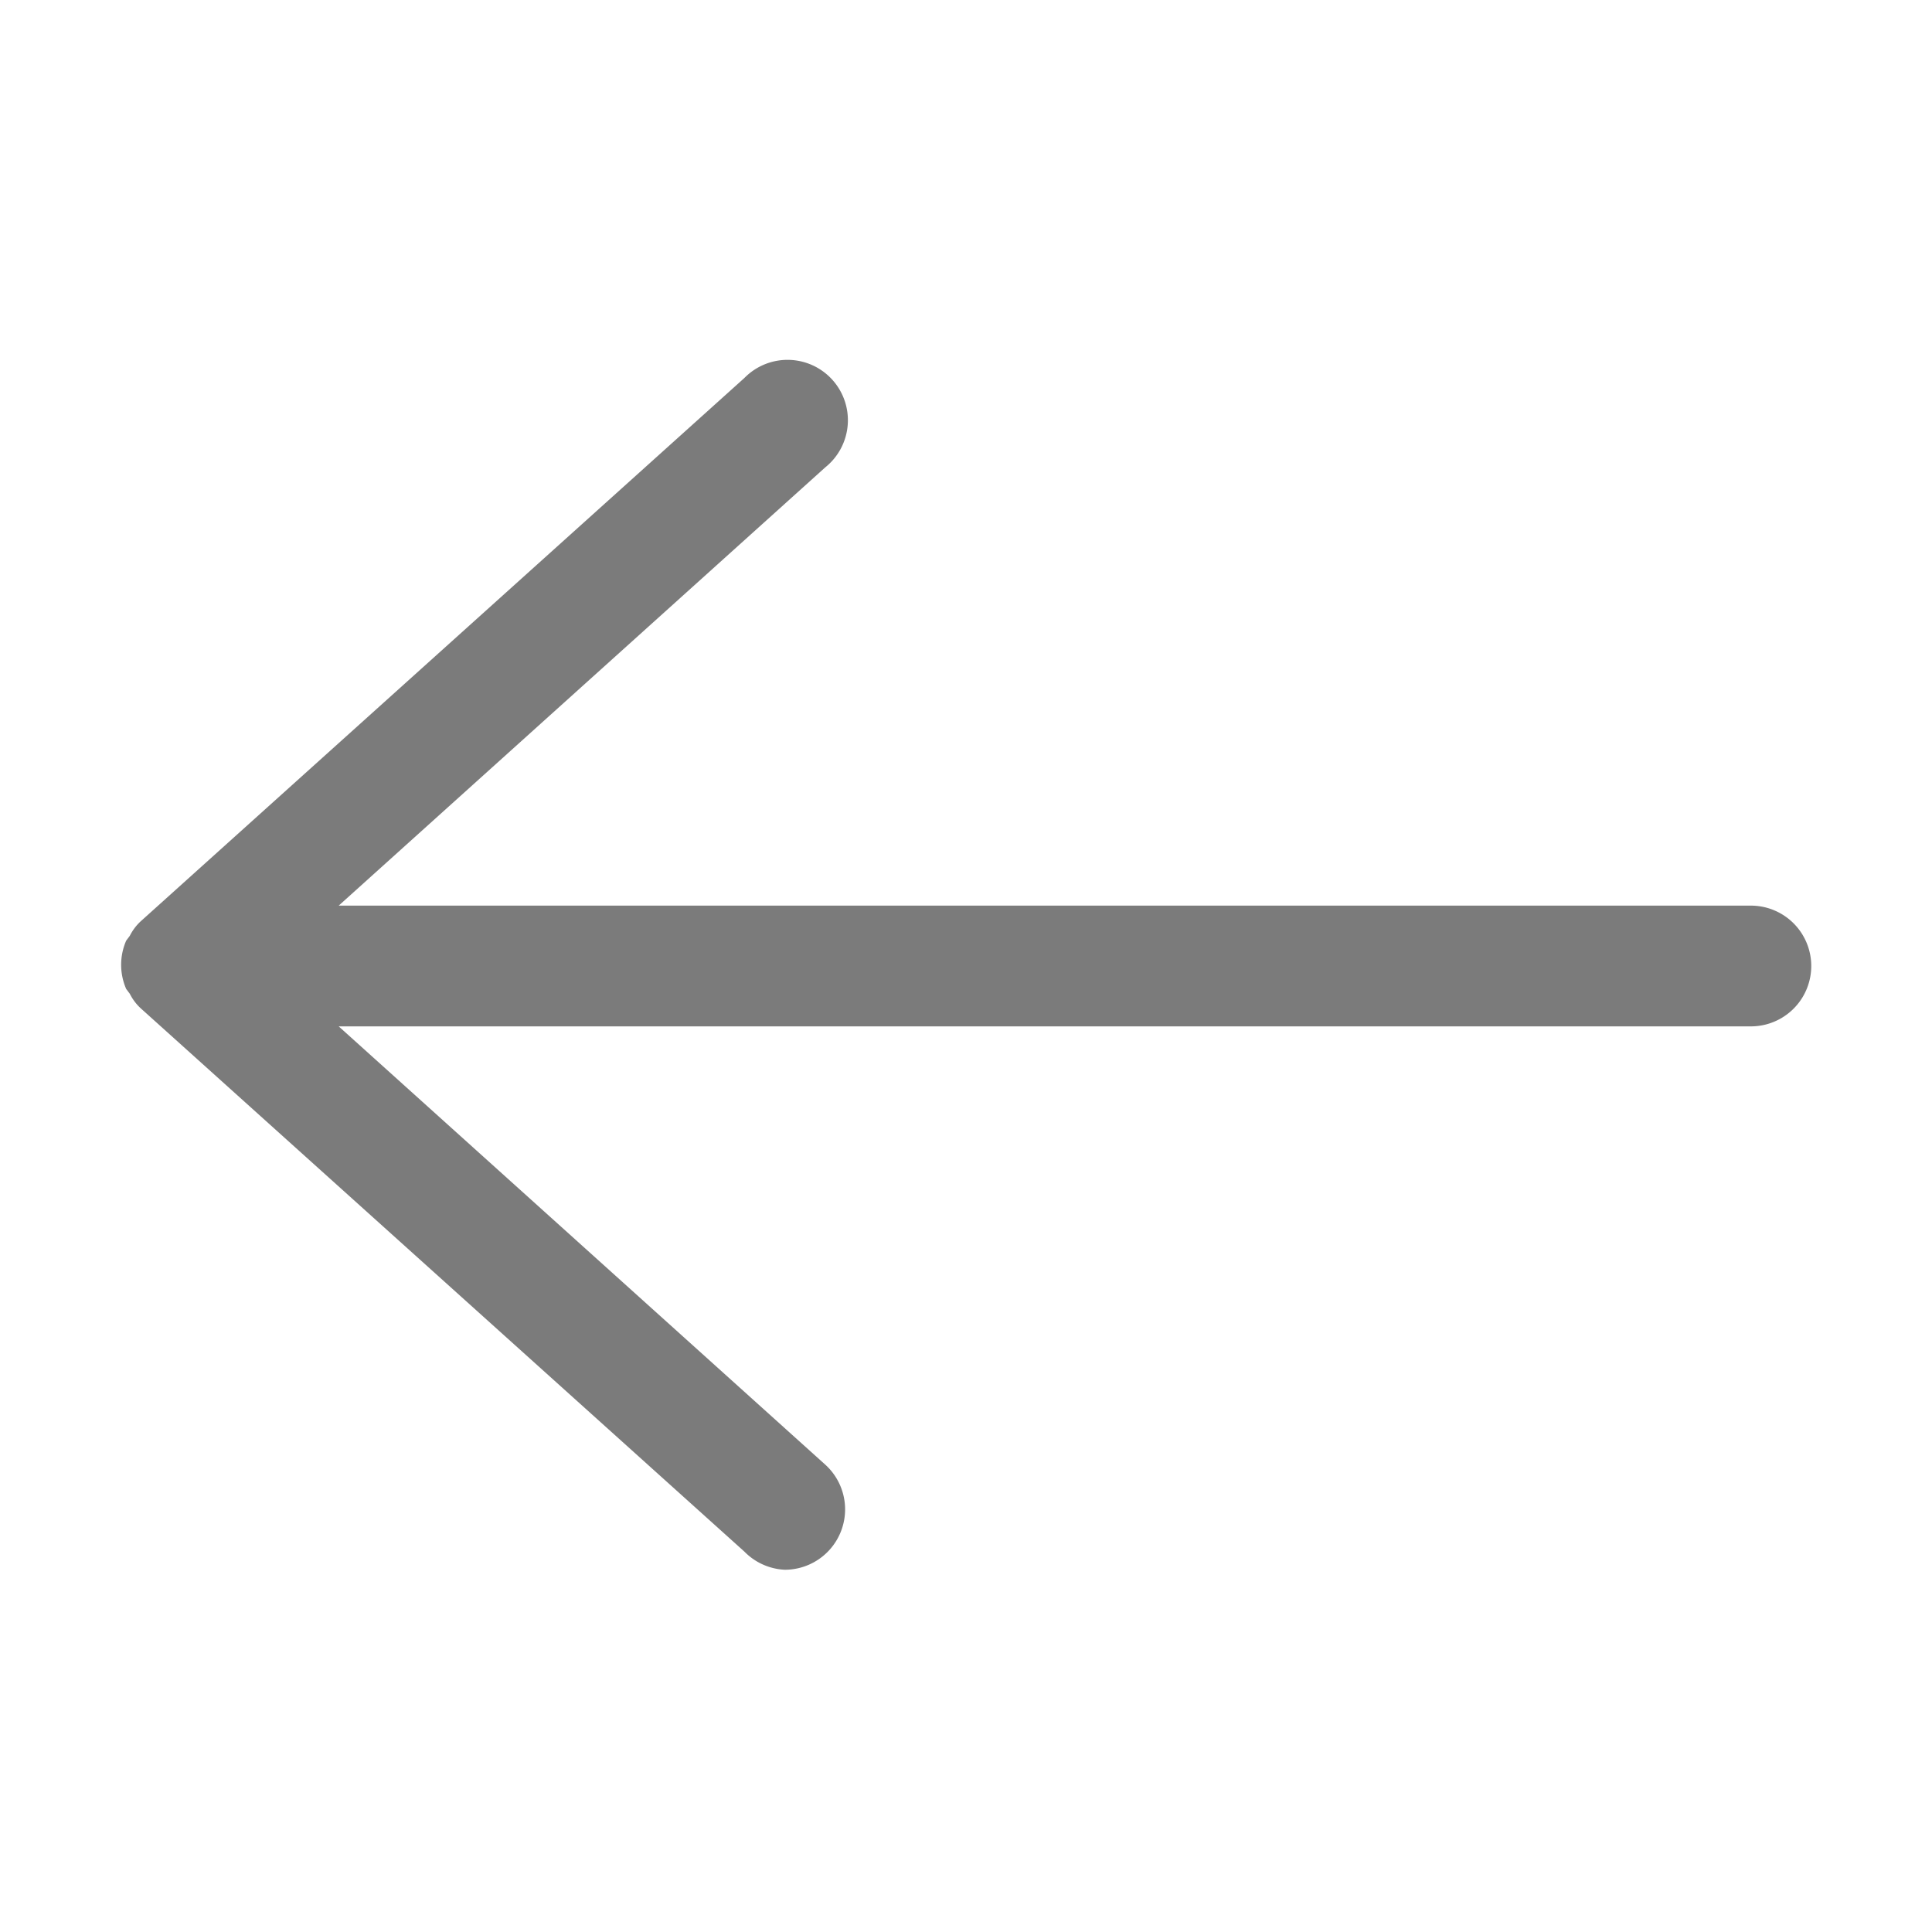 <svg width="32" height="32" xmlns="http://www.w3.org/2000/svg">
 <title/>

 <g>
  <title>background</title>
  <rect fill="none" id="canvas_background" height="402" width="582" y="-1" x="-1"/>
 </g>
 <g>
  <title>Layer 1</title>
  <path fill="#7b7b7b" id="svg_1" d="m29,15l-23.39,0l8.06,-7.26a1,1 0 1 0 -1.34,-1.48l-10,9s0,0 0,0a0.84,0.84 0 0 0 -0.18,0.24l-0.06,0.08a1,1 0 0 0 0,0.8l0.06,0.08a0.84,0.84 0 0 0 0.18,0.24s0,0 0,0l10,9a1,1 0 0 0 0.67,0.3a1,1 0 0 0 0.74,-0.33a1,1 0 0 0 -0.07,-1.41l-8.06,-7.26l23.39,0a1,1 0 0 0 0,-2z"/>
 </g>
</svg>